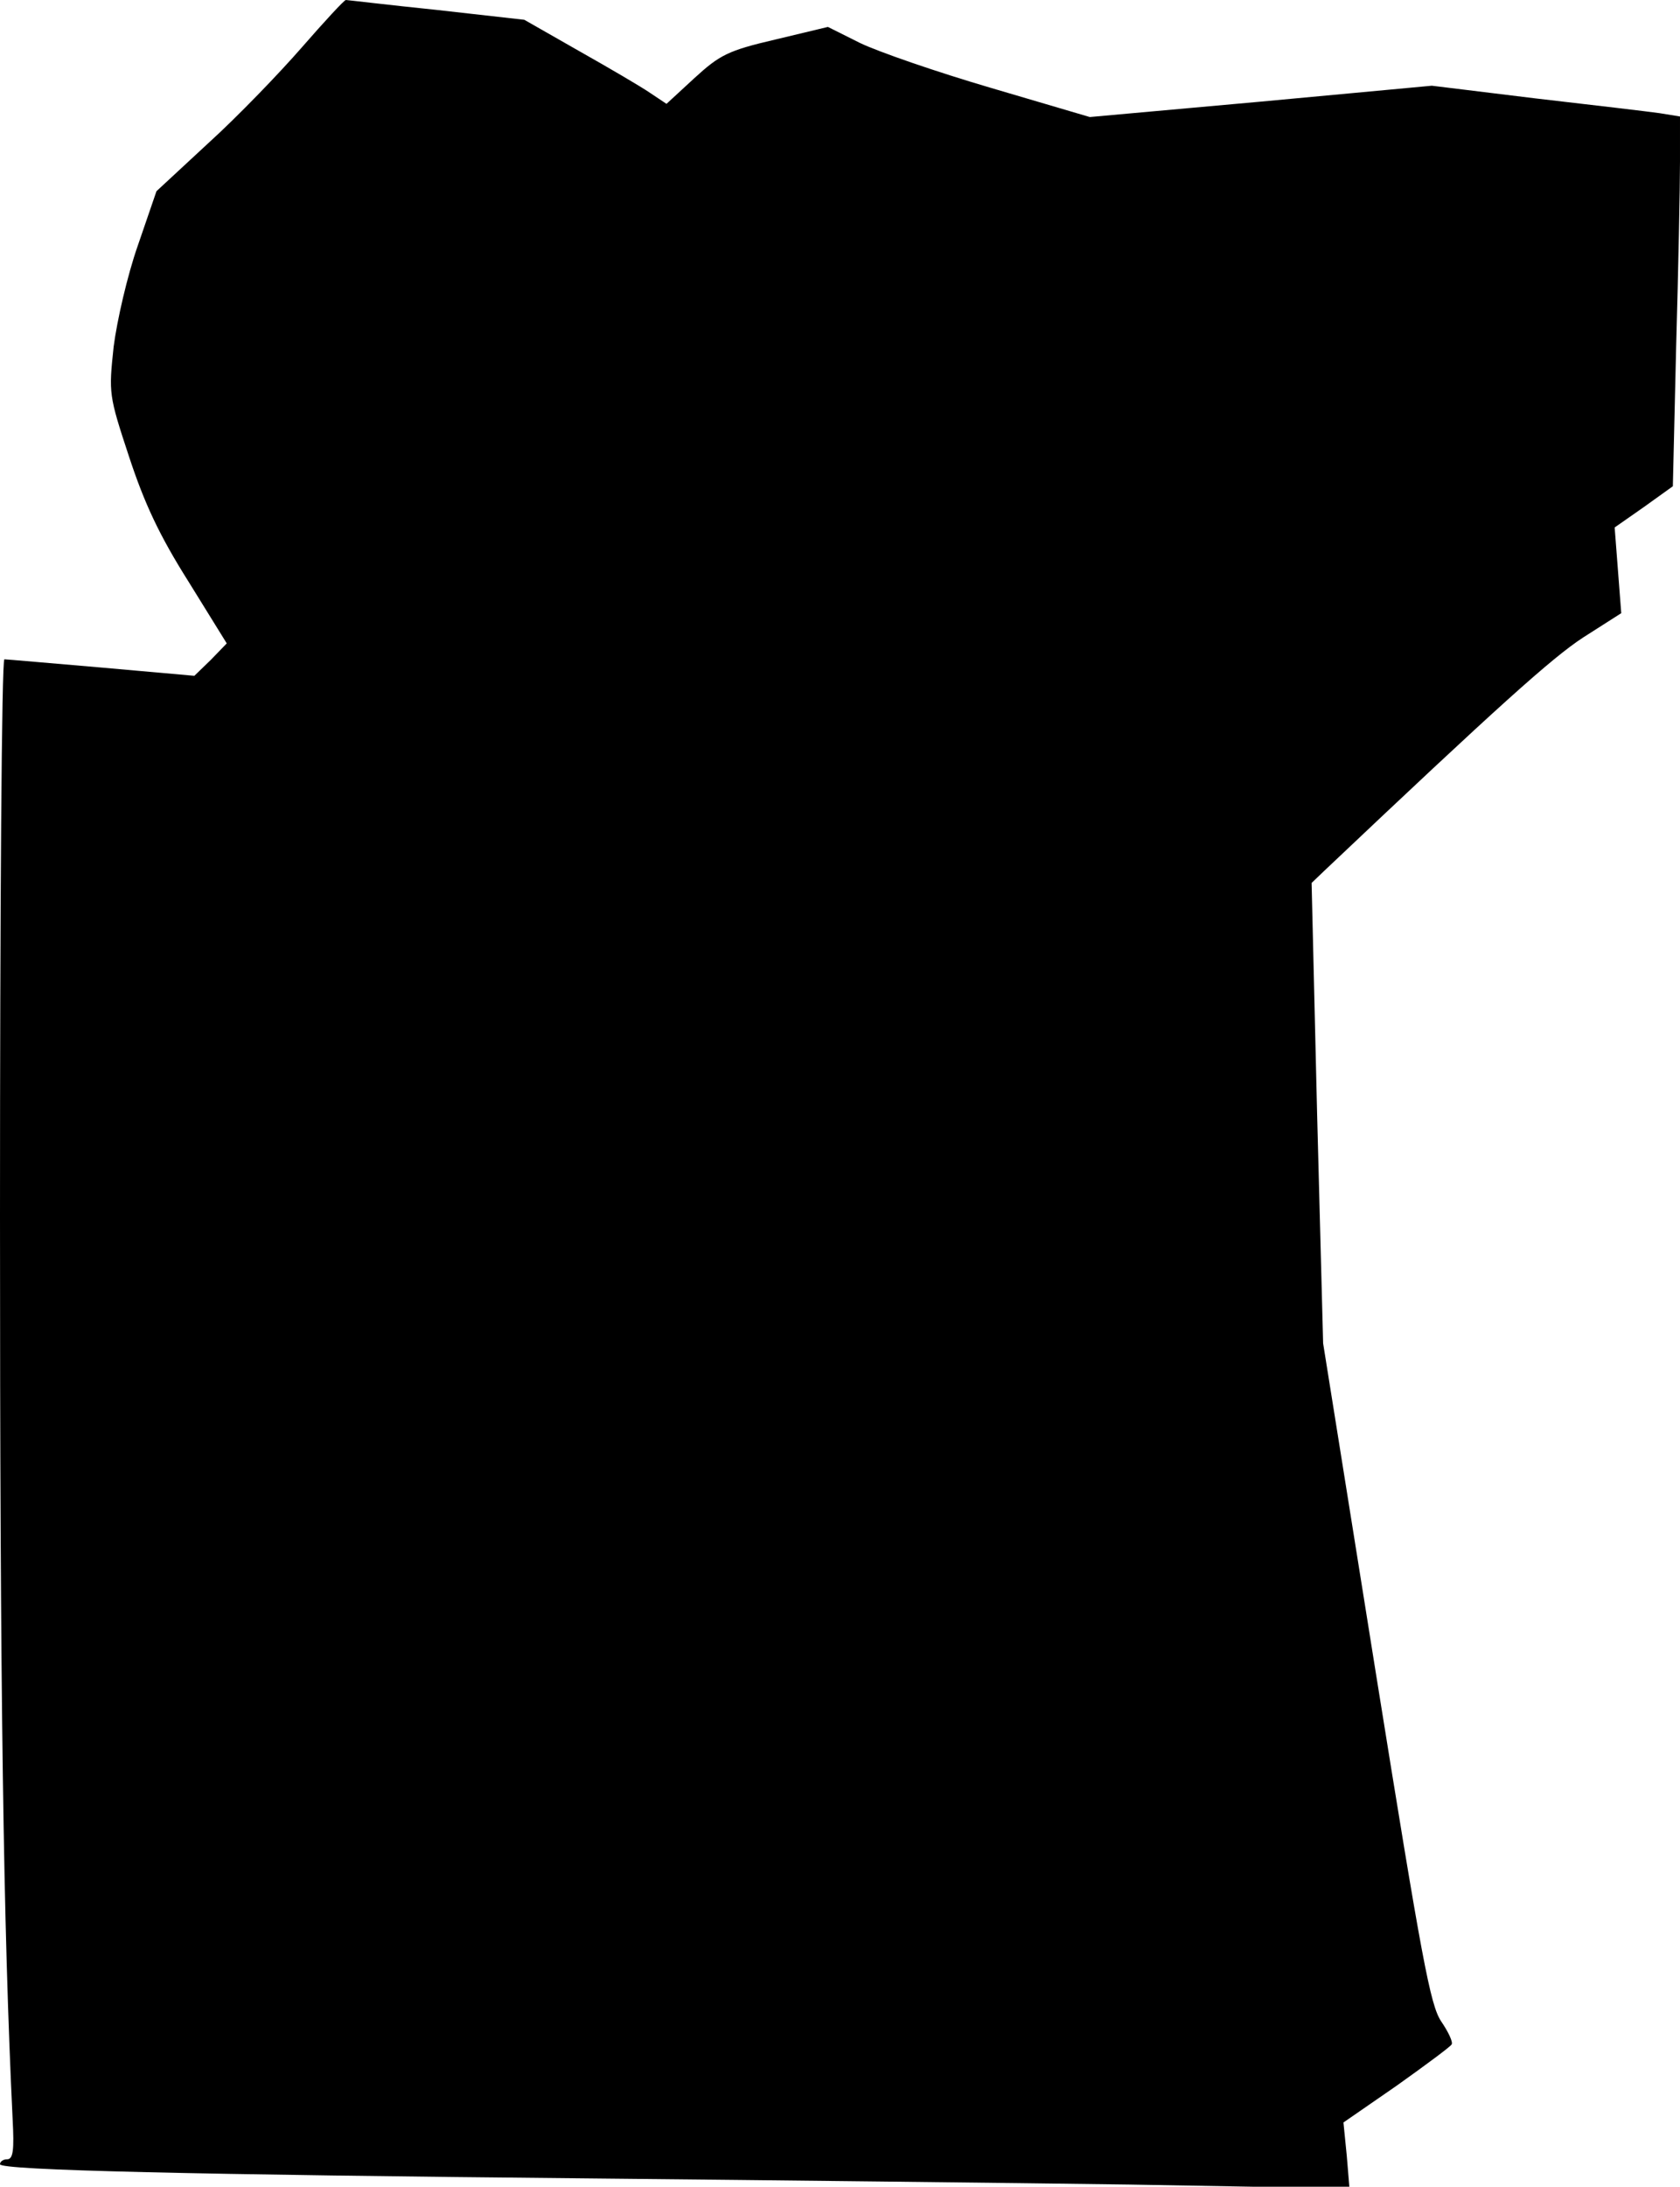 <?xml version="1.0" standalone="no"?>
<!DOCTYPE svg PUBLIC "-//W3C//DTD SVG 20010904//EN"
 "http://www.w3.org/TR/2001/REC-SVG-20010904/DTD/svg10.dtd">
<svg version="1.0" xmlns="http://www.w3.org/2000/svg"
 width="306pt" height="398pt" viewBox="0 0 306 398"
 preserveAspectRatio="xMidYMid meet">
<g transform="translate(0,398) scale(0.1,-0.1)"
fill="#000000" stroke="none">
<path fill="#000000" stroke="none" d="M550 3894 c-41 -47 -117 -126 -170
-174 l-95 -88 -34 -99 c-19 -54 -38 -137 -44 -184 -9 -85 -9 -88 28 -200 28
-85 55 -143 108 -227 l70 -113 -29 -30 -30 -29 -169 15 c-94 8 -173 15 -177
15 -5 0 -8 -457 -8 -1015 0 -868 6 -1289 23 -1642 3 -56 1 -73 -10 -73 -7 0
-13 -4 -13 -9 0 -11 349 -19 1090 -26 311 -3 746 -8 967 -11 l401 -7 -5 60 -6
60 97 67 c52 37 98 71 100 75 3 4 -6 23 -19 42 -20 30 -35 111 -119 634 l-96
600 -11 419 -10 419 23 22 c315 298 415 388 472 425 l69 44 -6 78 -6 78 53 37
53 38 6 254 c4 140 7 291 7 337 l0 82 -37 6 c-21 3 -123 15 -227 27 l-188 23
-312 -29 -311 -28 -180 53 c-99 29 -206 66 -239 82 l-58 29 -96 -23 c-86 -20
-101 -28 -147 -70 l-51 -47 -30 20 c-16 11 -74 45 -129 76 l-100 57 -160 18
c-88 9 -162 18 -165 18 -3 0 -39 -39 -80 -86z"/>
</g>
</svg>
